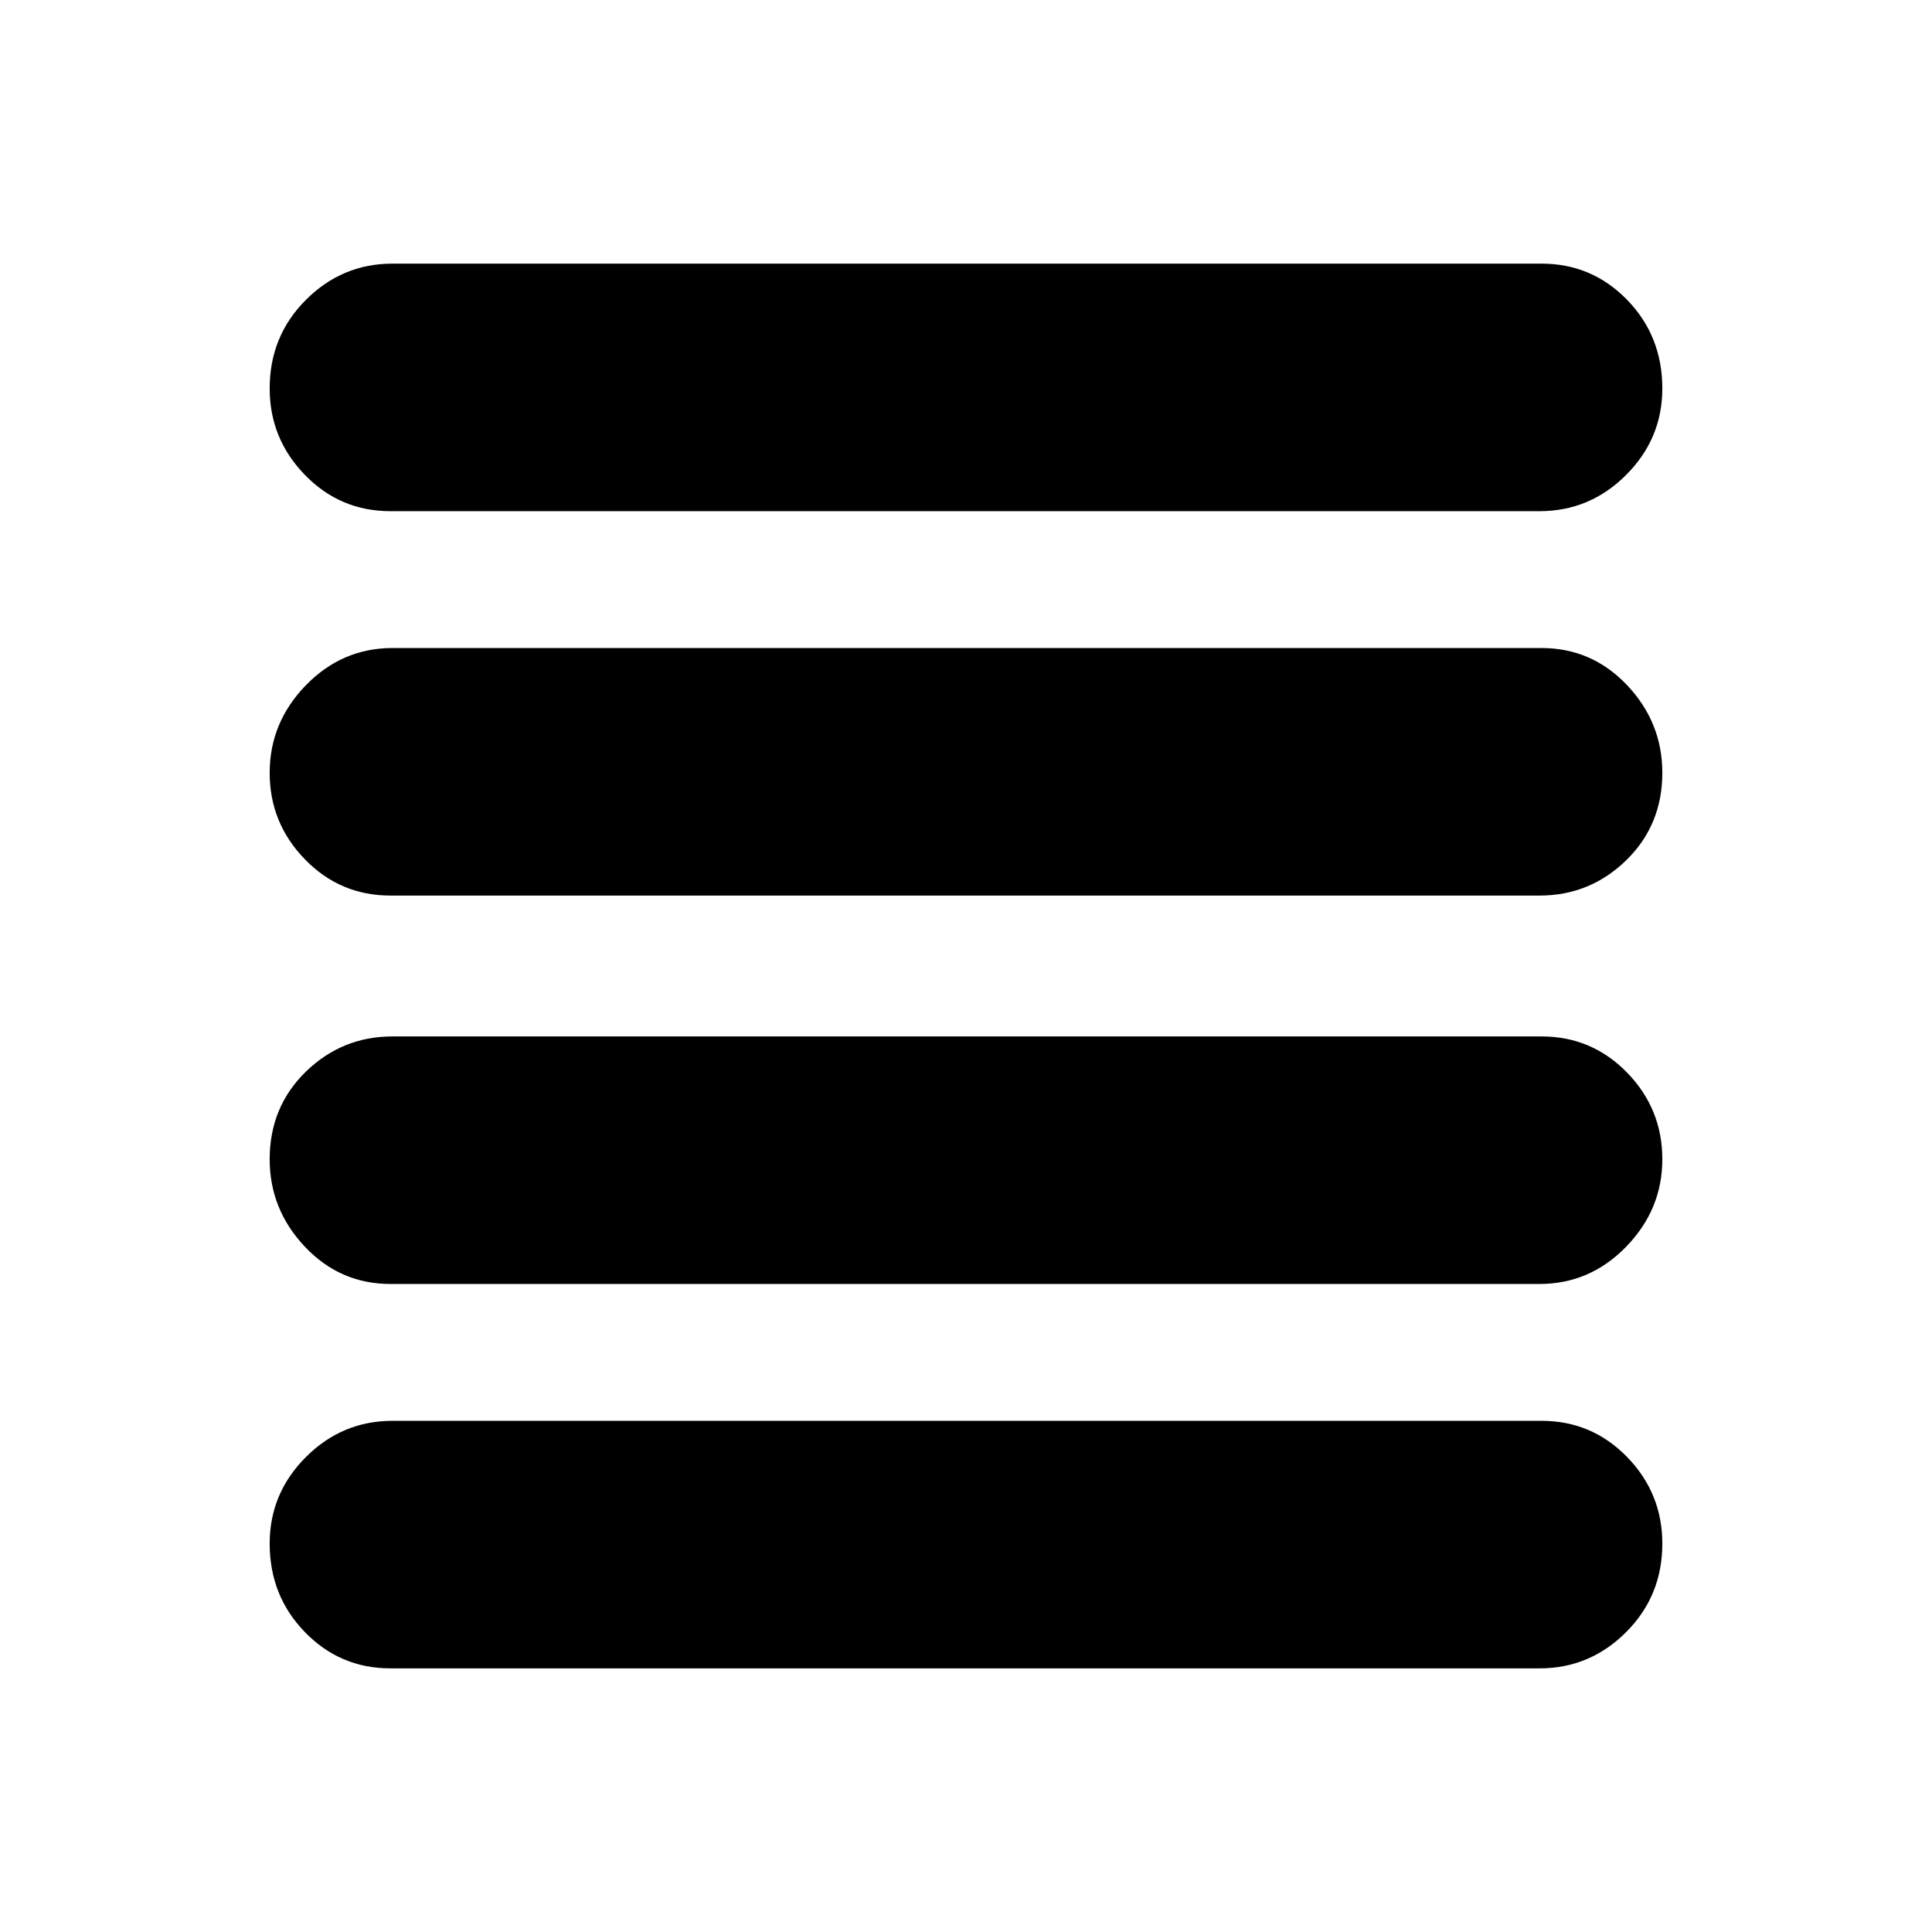 <svg xmlns="http://www.w3.org/2000/svg" height="24" width="24"><path d="M4.85 15.95Q4.225 15.95 3.788 15.488Q3.35 15.025 3.35 14.4Q3.35 13.75 3.8 13.312Q4.25 12.875 4.875 12.875H19.15Q19.775 12.875 20.213 13.325Q20.65 13.775 20.65 14.4Q20.65 15.025 20.2 15.488Q19.75 15.95 19.125 15.95ZM4.85 20.725Q4.225 20.725 3.788 20.275Q3.35 19.825 3.35 19.175Q3.35 18.55 3.8 18.1Q4.25 17.65 4.875 17.65H19.15Q19.775 17.65 20.213 18.1Q20.65 18.55 20.65 19.175Q20.65 19.825 20.2 20.275Q19.75 20.725 19.125 20.725ZM4.85 11.125Q4.225 11.125 3.788 10.675Q3.35 10.225 3.35 9.6Q3.35 8.975 3.8 8.512Q4.25 8.05 4.875 8.05H19.15Q19.775 8.05 20.213 8.512Q20.65 8.975 20.65 9.6Q20.65 10.25 20.2 10.688Q19.75 11.125 19.125 11.125ZM4.85 6.35Q4.225 6.35 3.788 5.9Q3.35 5.45 3.35 4.825Q3.35 4.175 3.8 3.725Q4.25 3.275 4.875 3.275H19.15Q19.775 3.275 20.213 3.725Q20.65 4.175 20.65 4.825Q20.65 5.45 20.2 5.9Q19.75 6.35 19.125 6.35Z"/></svg>